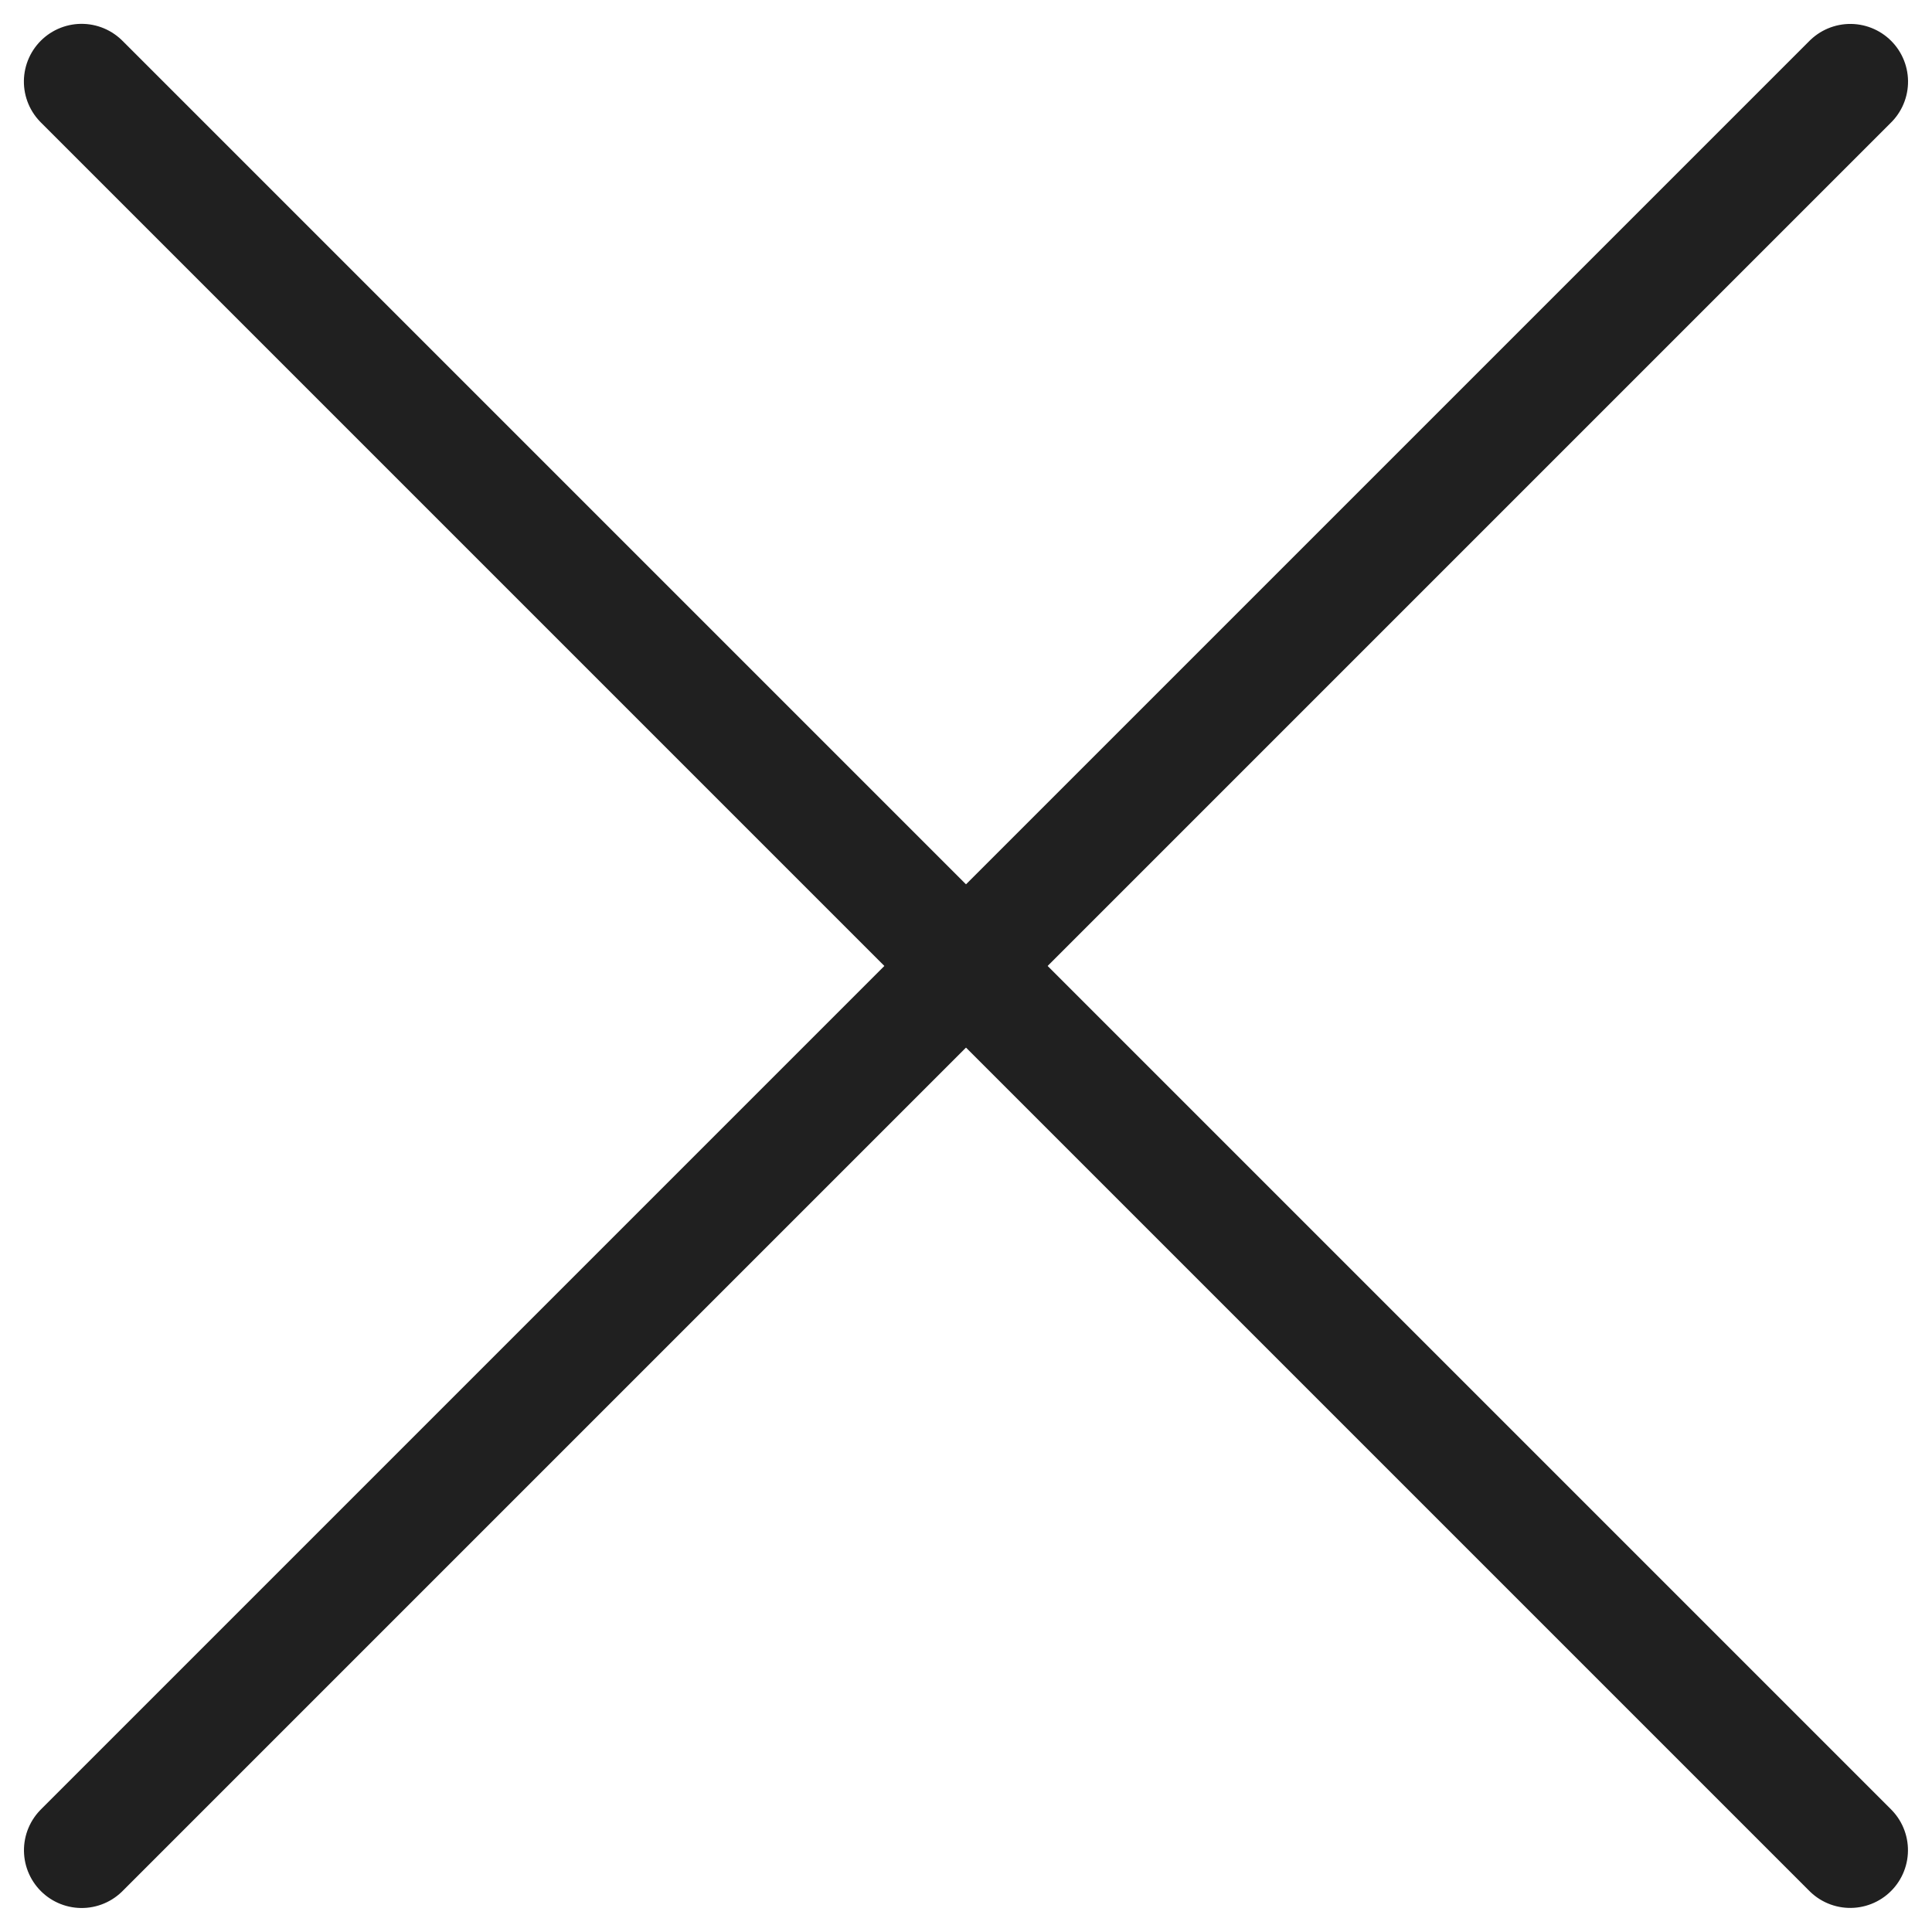 <svg xmlns="http://www.w3.org/2000/svg" width="16.736" height="16.735" viewBox="0 0 16.736 16.735">
  <g id="Group_10907" data-name="Group 10907" transform="translate(-16.465 -72.793)">
    <path id="Path_23718" data-name="Path 23718" d="M2,50H23.667" transform="translate(51.113 36.73) rotate(45)" fill="none" stroke="#202020" stroke-linecap="round" stroke-linejoin="round" stroke-width="1"/>
    <path id="Path_23744" data-name="Path 23744" d="M2,50H23.667" transform="translate(-19.597 54.88) rotate(-45)" fill="none" stroke="#202020" stroke-linecap="round" stroke-linejoin="round" stroke-width="1"/>
  </g>
</svg>
